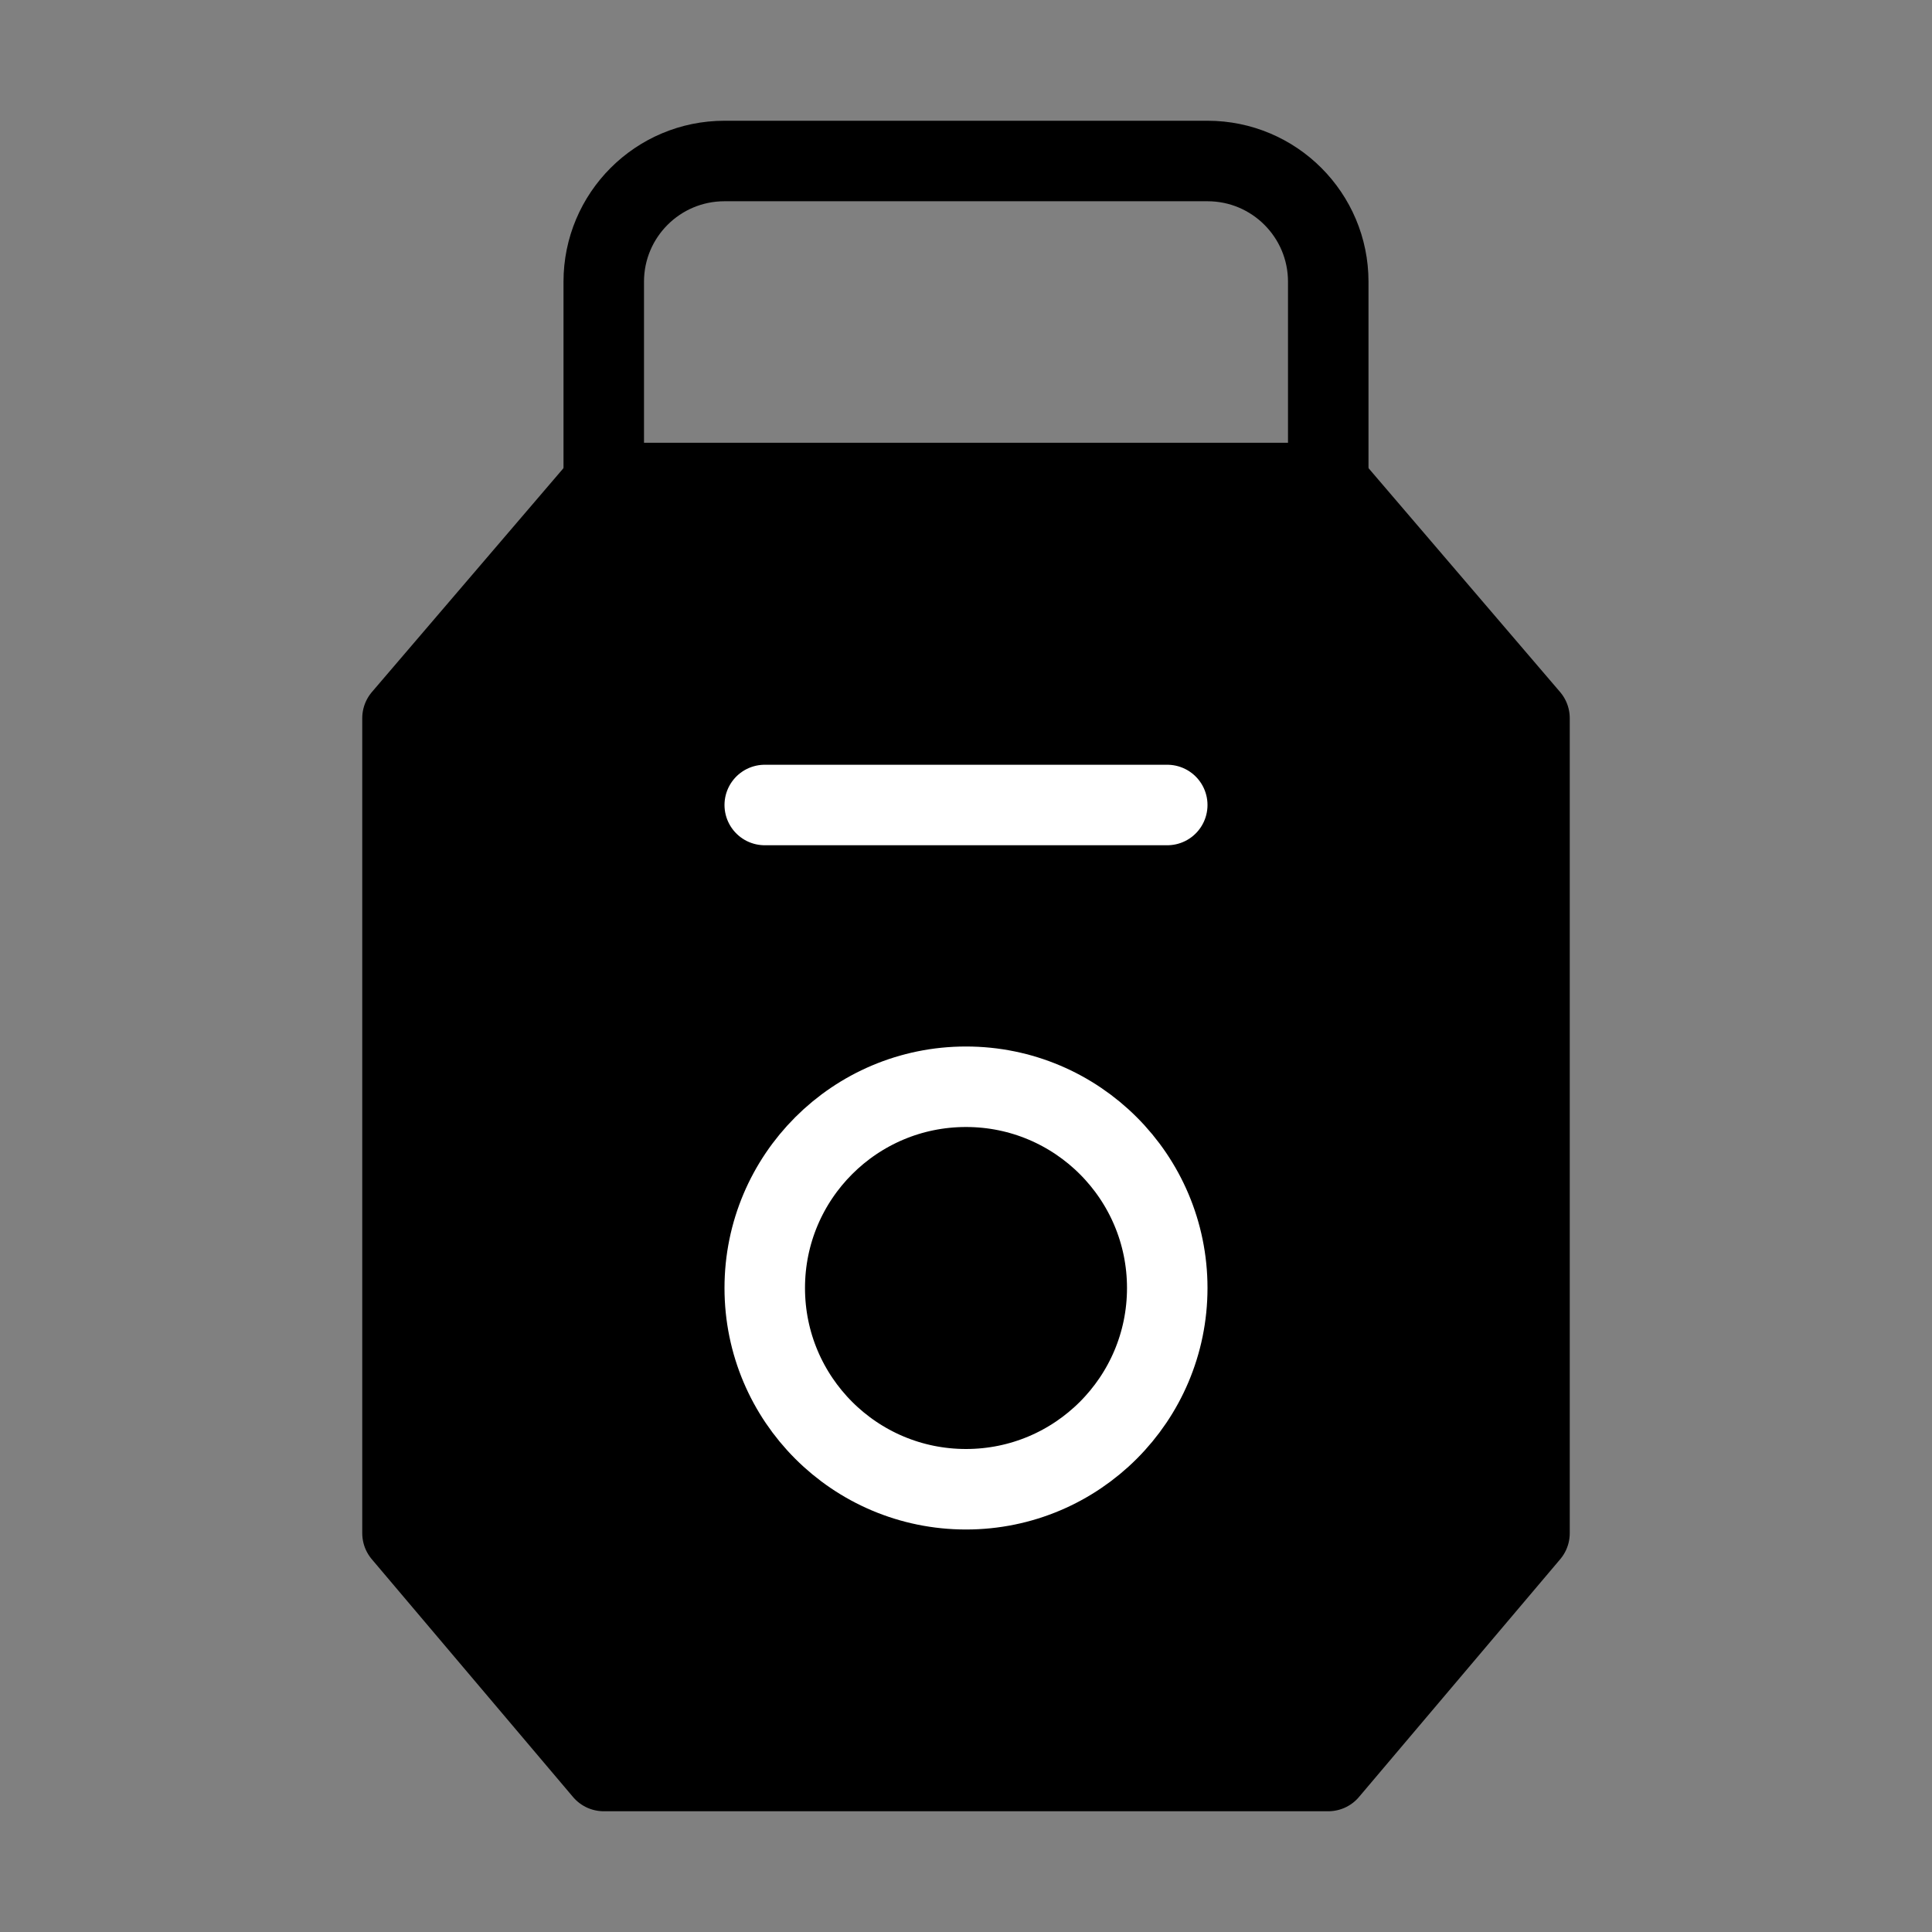 <svg viewBox="0 0 48 48" fill="none" xmlns="http://www.w3.org/2000/svg"><rect x="0" y="0" width="48" height="48" fill="#808080" stroke="none"/><path d="M33 12H15L10 17.843V38.092L15 44H33L38 38.092V17.843L33 12Z" fill="currentColor" stroke="currentColor" stroke-width="2" stroke-linecap="round" stroke-linejoin="round"/><path d="M19 20H23.546H29" stroke="#fff" stroke-width="2" stroke-linecap="round" stroke-linejoin="round"/><path d="M33 12V7C33 5.343 31.657 4 30 4H18C16.343 4 15 5.343 15 7V12" stroke="currentColor" stroke-width="2" stroke-linecap="round" stroke-linejoin="round"/><circle cx="24" cy="32" r="5" stroke="#fff" stroke-width="2" stroke-linecap="round" stroke-linejoin="round"/></svg>